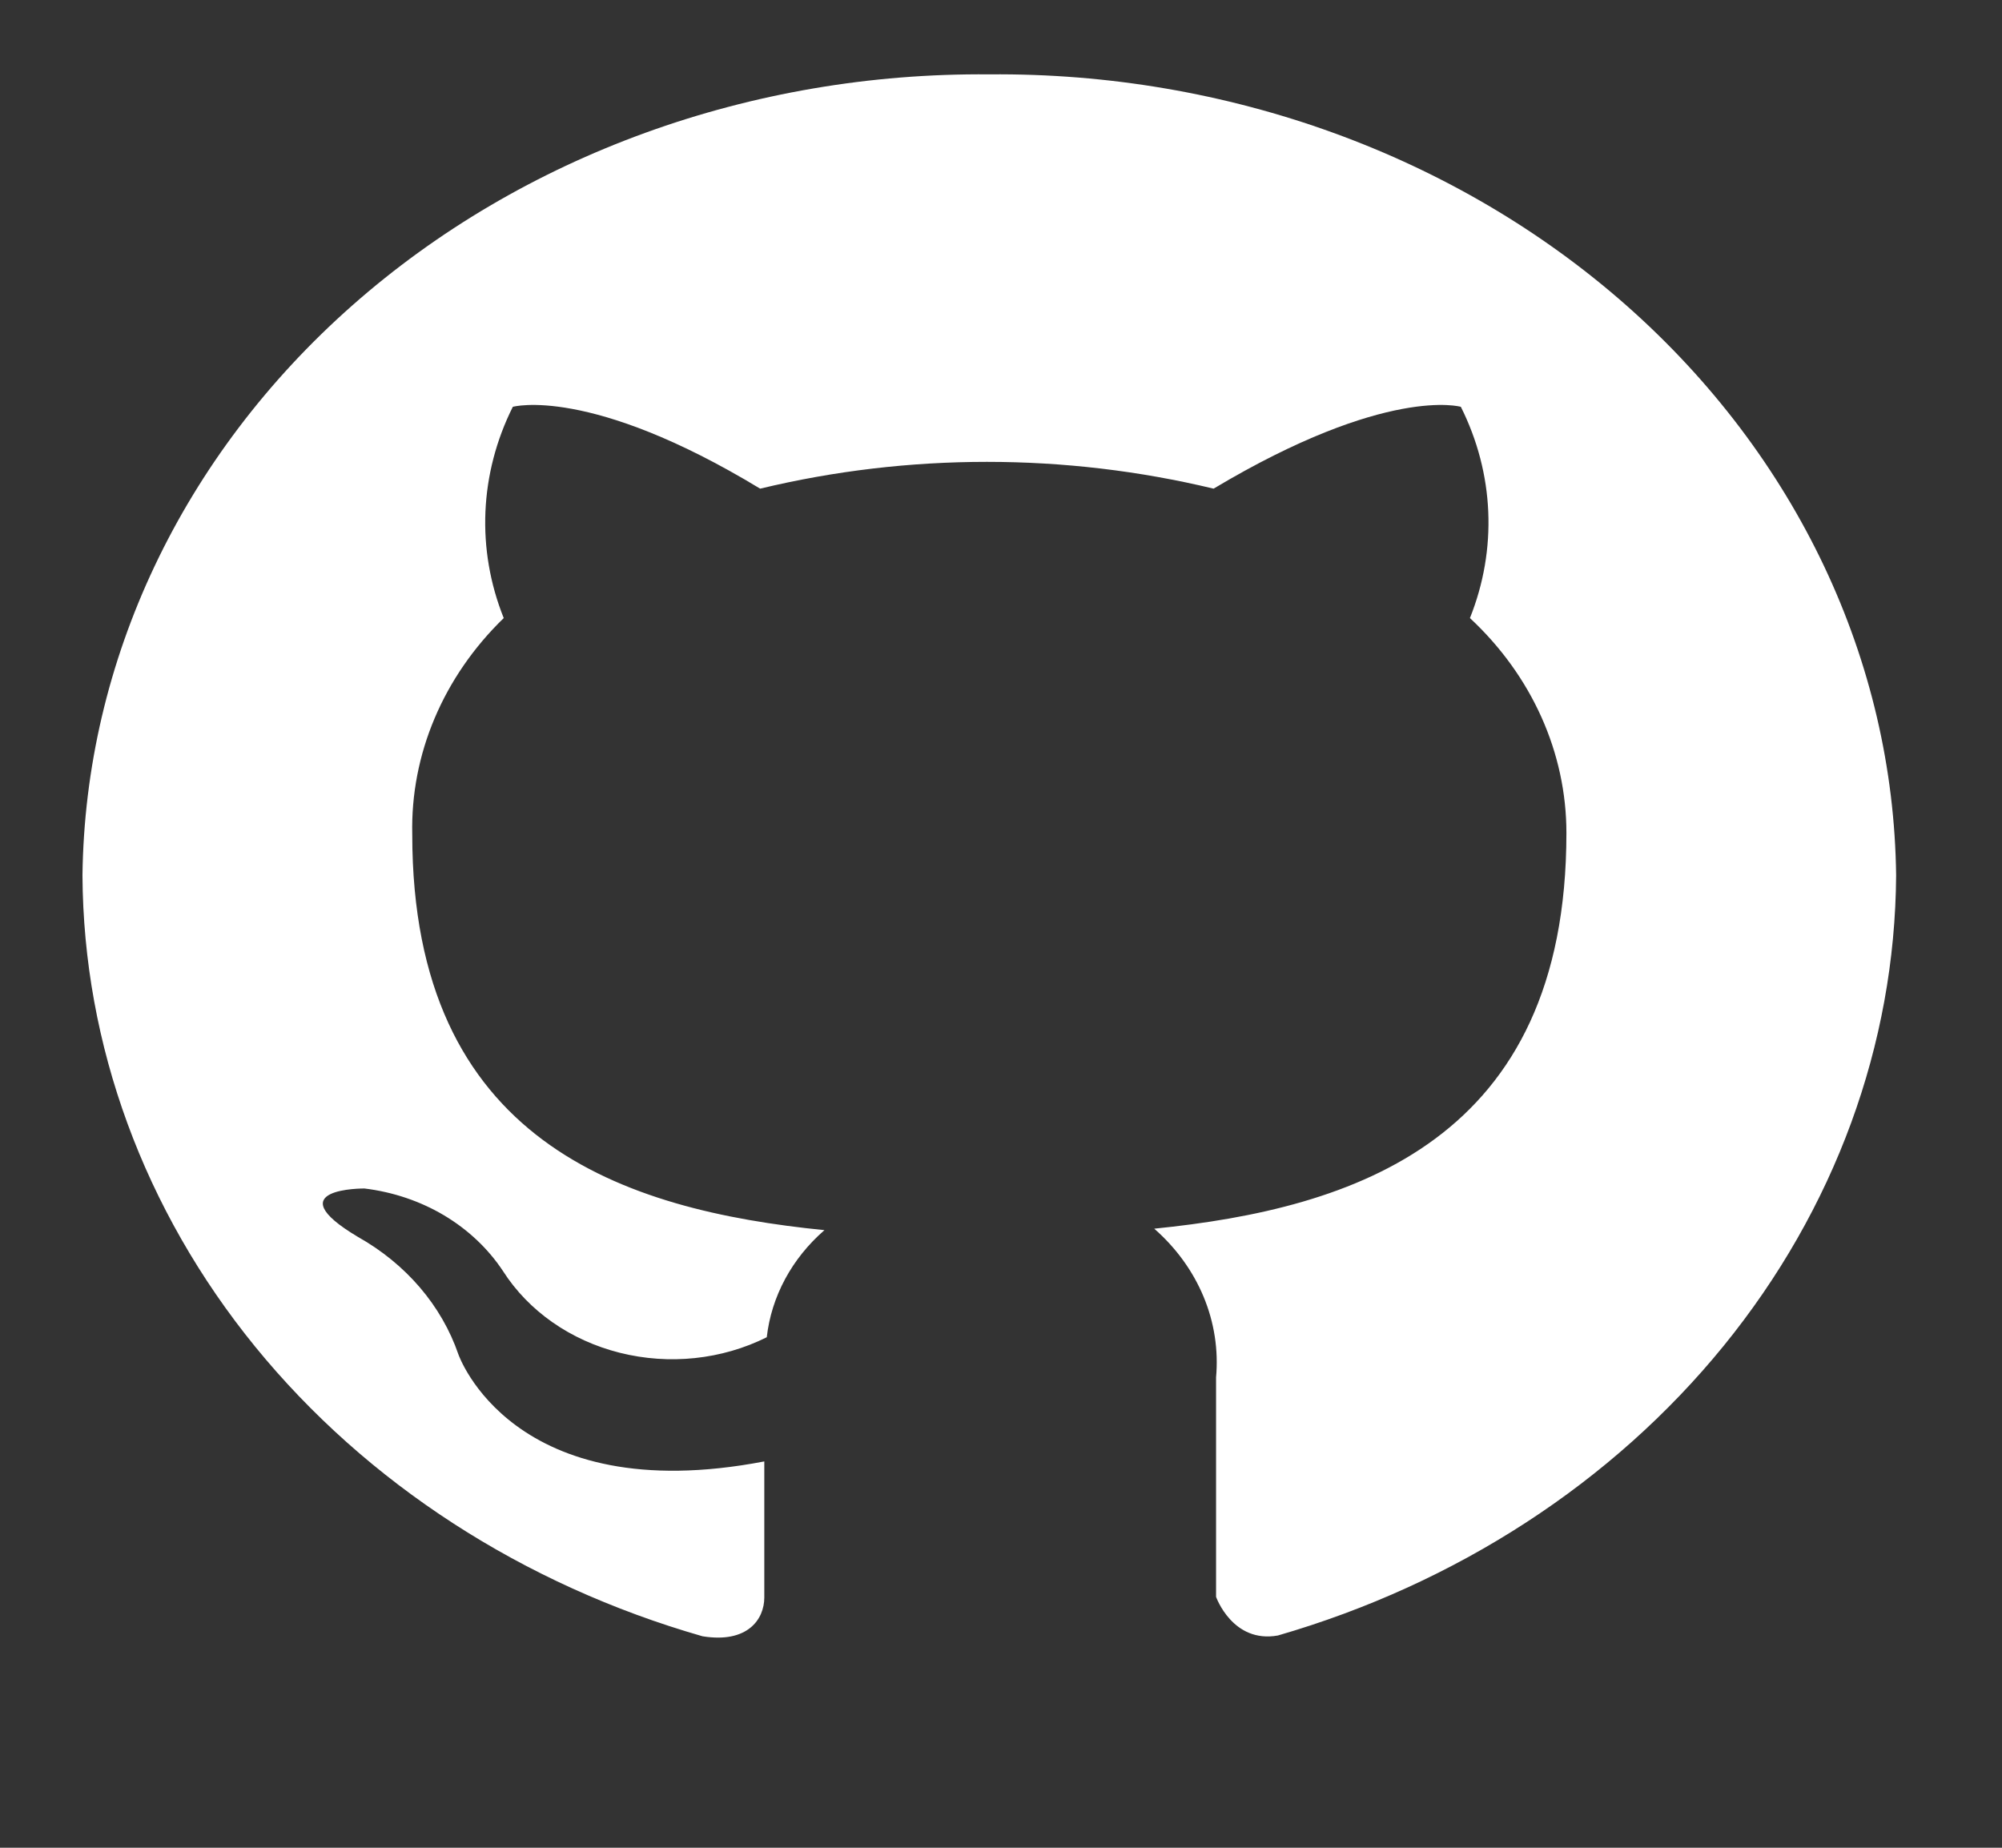 <svg width="26" height="24" viewBox="0 0 26 24" fill="none" xmlns="http://www.w3.org/2000/svg">
<rect x="0" y="0" width="26" height="24" fill="#333333" stroke="none"/>
<path d="M12.848 0.966C9.758 0.938 6.781 2.018 4.573 3.969C2.365 5.92 1.105 8.582 1.071 11.37C1.083 13.574 1.869 15.717 3.315 17.493C4.762 19.268 6.795 20.585 9.123 21.253C9.711 21.349 9.926 21.03 9.926 20.75C9.926 20.47 9.926 19.852 9.926 18.982C6.649 19.61 5.953 17.591 5.953 17.591C5.735 16.957 5.272 16.416 4.647 16.065C3.577 15.427 4.733 15.437 4.733 15.437C5.103 15.482 5.457 15.601 5.769 15.787C6.08 15.973 6.341 16.22 6.532 16.509C6.864 17.029 7.409 17.41 8.05 17.571C8.691 17.732 9.376 17.66 9.958 17.369C10.018 16.84 10.283 16.347 10.707 15.978C8.095 15.717 5.354 14.829 5.354 10.839C5.33 9.798 5.757 8.79 6.542 8.028C6.184 7.134 6.227 6.15 6.66 5.284C6.66 5.284 7.656 5.004 9.872 6.347C11.801 5.883 13.831 5.883 15.761 6.347C18.009 5.004 18.972 5.284 18.972 5.284C19.406 6.15 19.448 7.134 19.09 8.028C19.894 8.776 20.343 9.777 20.343 10.819C20.343 14.819 17.581 15.698 14.99 15.959C15.273 16.207 15.492 16.509 15.631 16.843C15.77 17.177 15.825 17.535 15.793 17.891V20.741C15.793 20.741 16.007 21.349 16.596 21.243C18.916 20.571 20.943 19.254 22.385 17.481C23.827 15.708 24.611 13.569 24.625 11.37C24.592 8.582 23.332 5.92 21.124 3.969C18.915 2.018 15.939 0.938 12.848 0.966Z" fill="white"/>
</svg>
